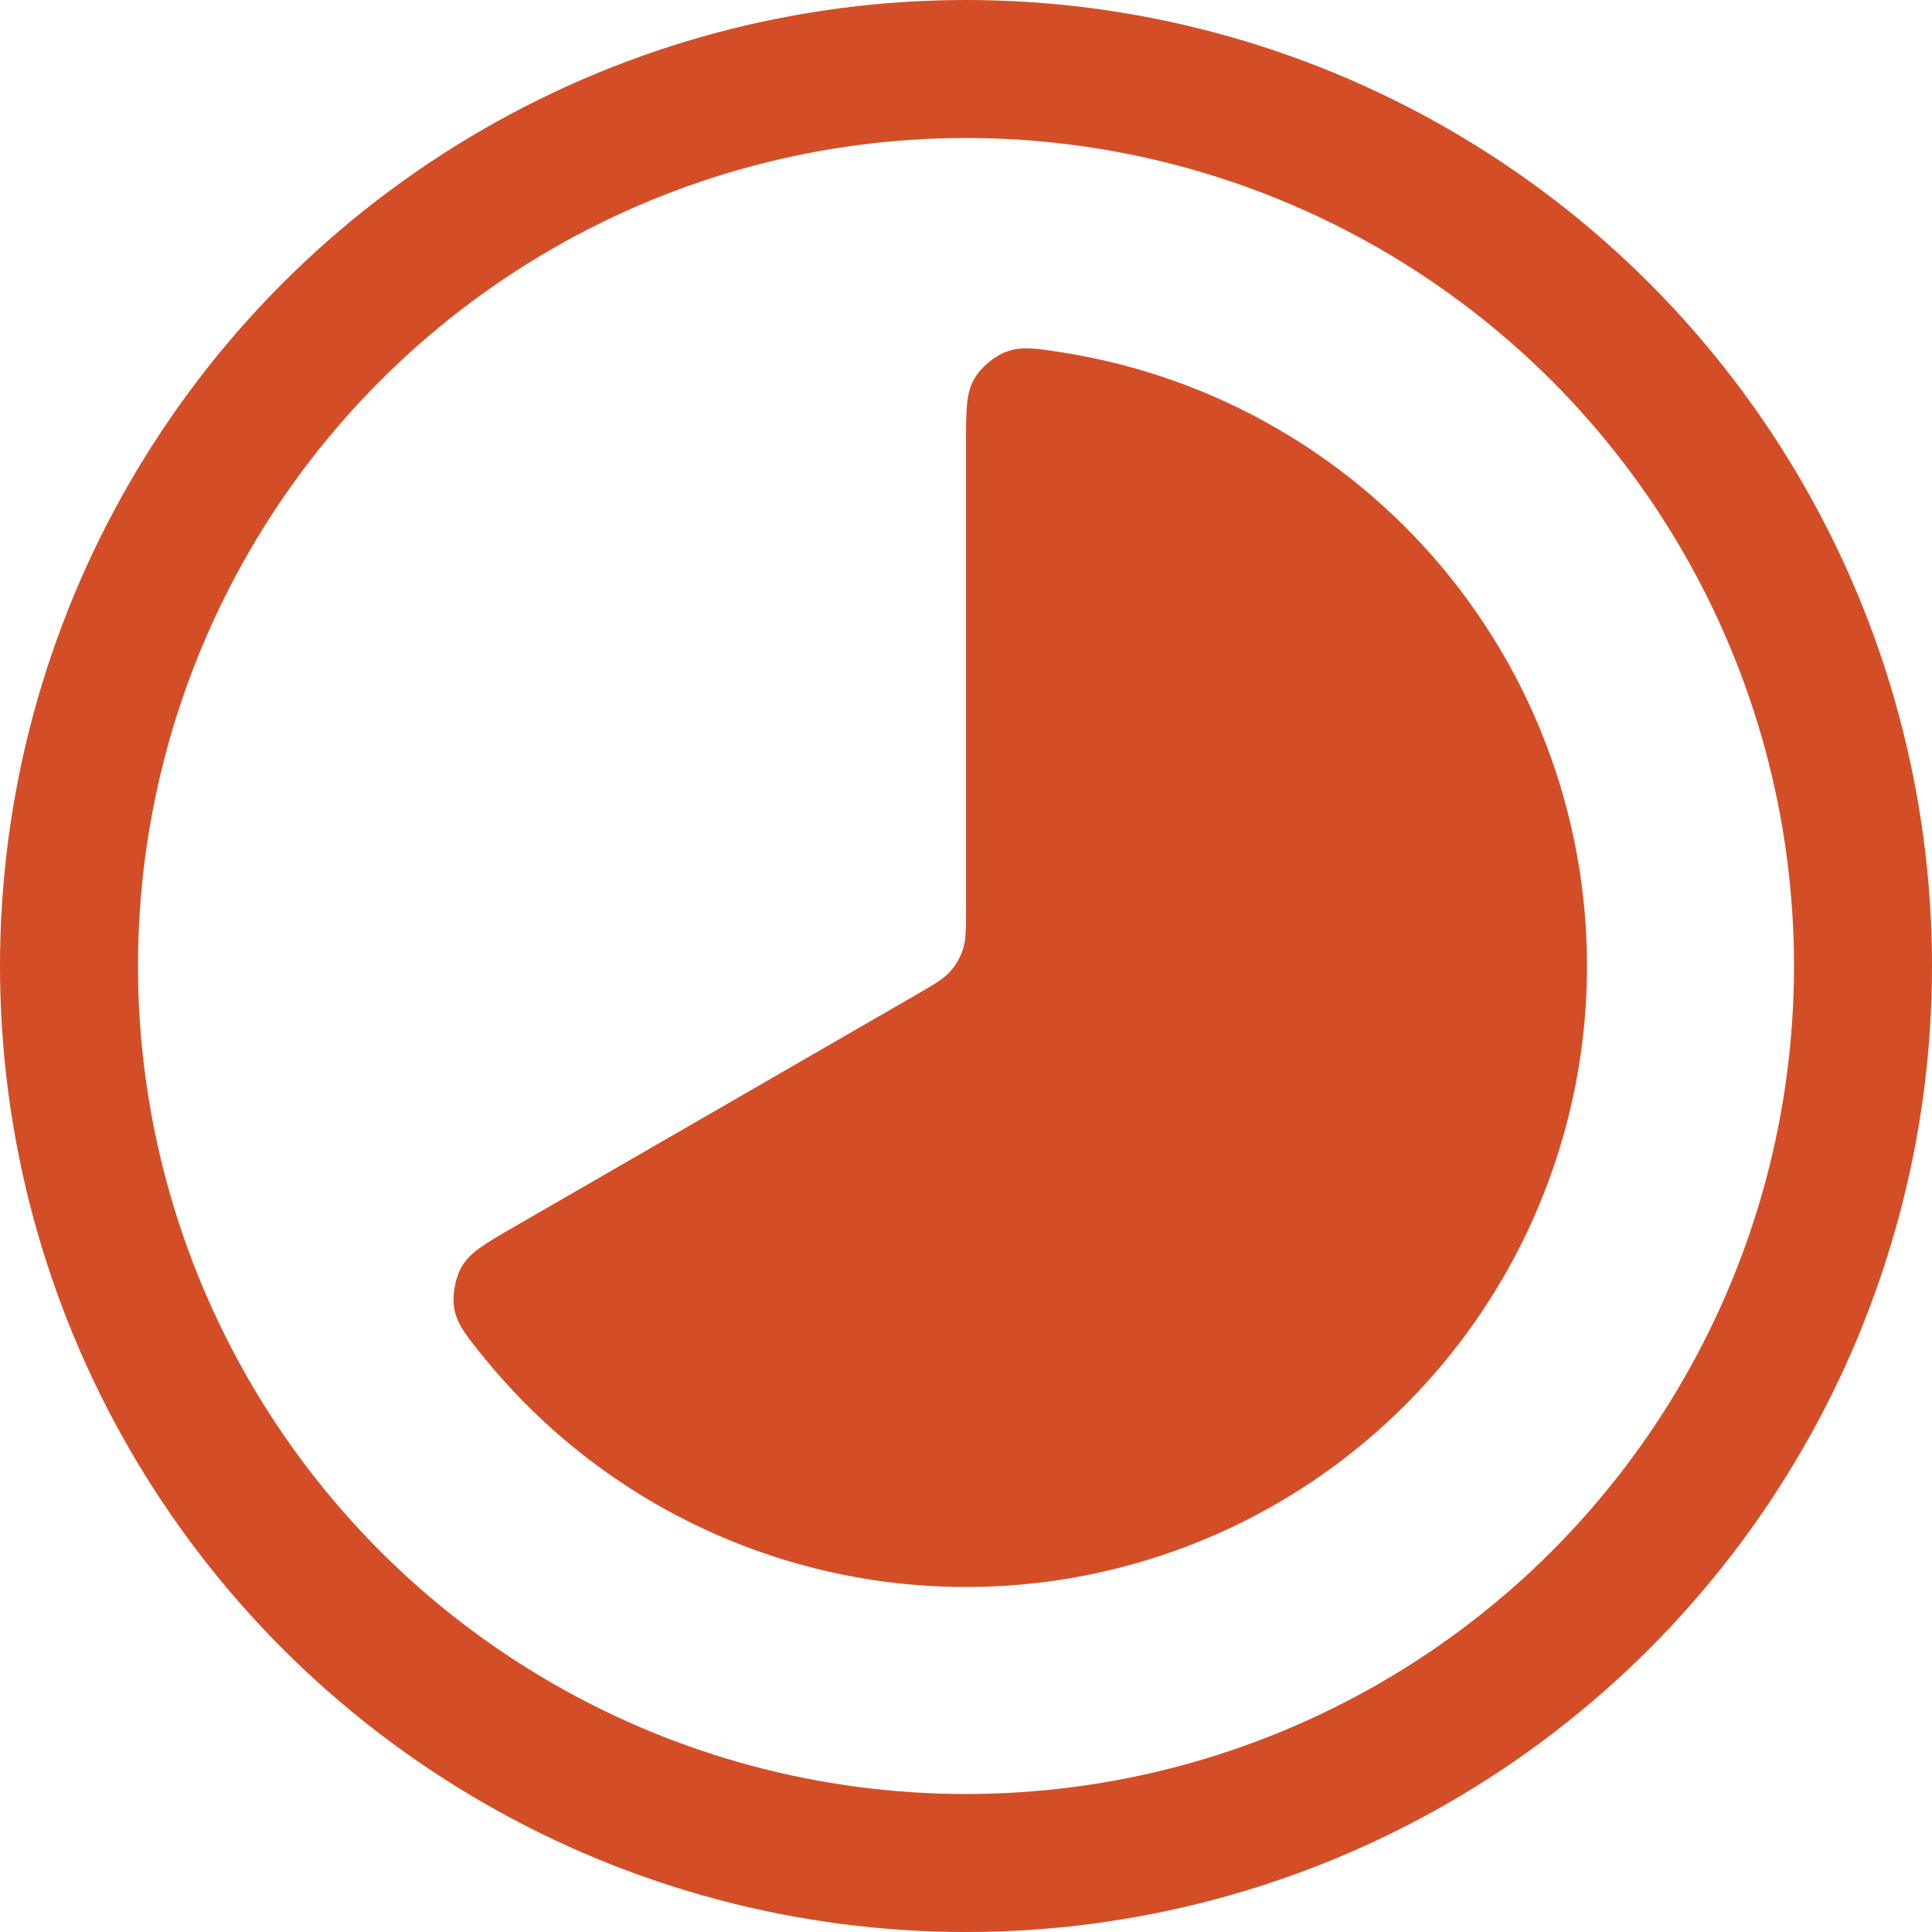 <svg width="14" height="14" viewBox="0 0 14 14" fill="none" xmlns="http://www.w3.org/2000/svg">
<path d="M7 3.22C7 2.974 7 2.851 7.059 2.747C7.106 2.664 7.203 2.582 7.292 2.549C7.404 2.507 7.508 2.524 7.717 2.557C8.255 2.644 8.775 2.828 9.25 3.103C9.934 3.498 10.502 4.066 10.897 4.75C11.292 5.434 11.5 6.21 11.5 7C11.5 7.79 11.292 8.566 10.897 9.25C10.502 9.934 9.934 10.502 9.25 10.897C8.566 11.292 7.79 11.5 7 11.5C6.21 11.5 5.434 11.292 4.75 10.897C4.275 10.623 3.855 10.265 3.511 9.842C3.378 9.678 3.311 9.596 3.291 9.478C3.276 9.384 3.299 9.26 3.346 9.178C3.407 9.075 3.513 9.013 3.726 8.89L6.64 7.208C6.771 7.132 6.837 7.094 6.884 7.041C6.927 6.994 6.958 6.939 6.978 6.879C7 6.811 7 6.736 7 6.584V3.22Z" fill="#D34E27"/>
<circle cx="7" cy="7" r="6.5" stroke="#D34E27"/>
</svg>
